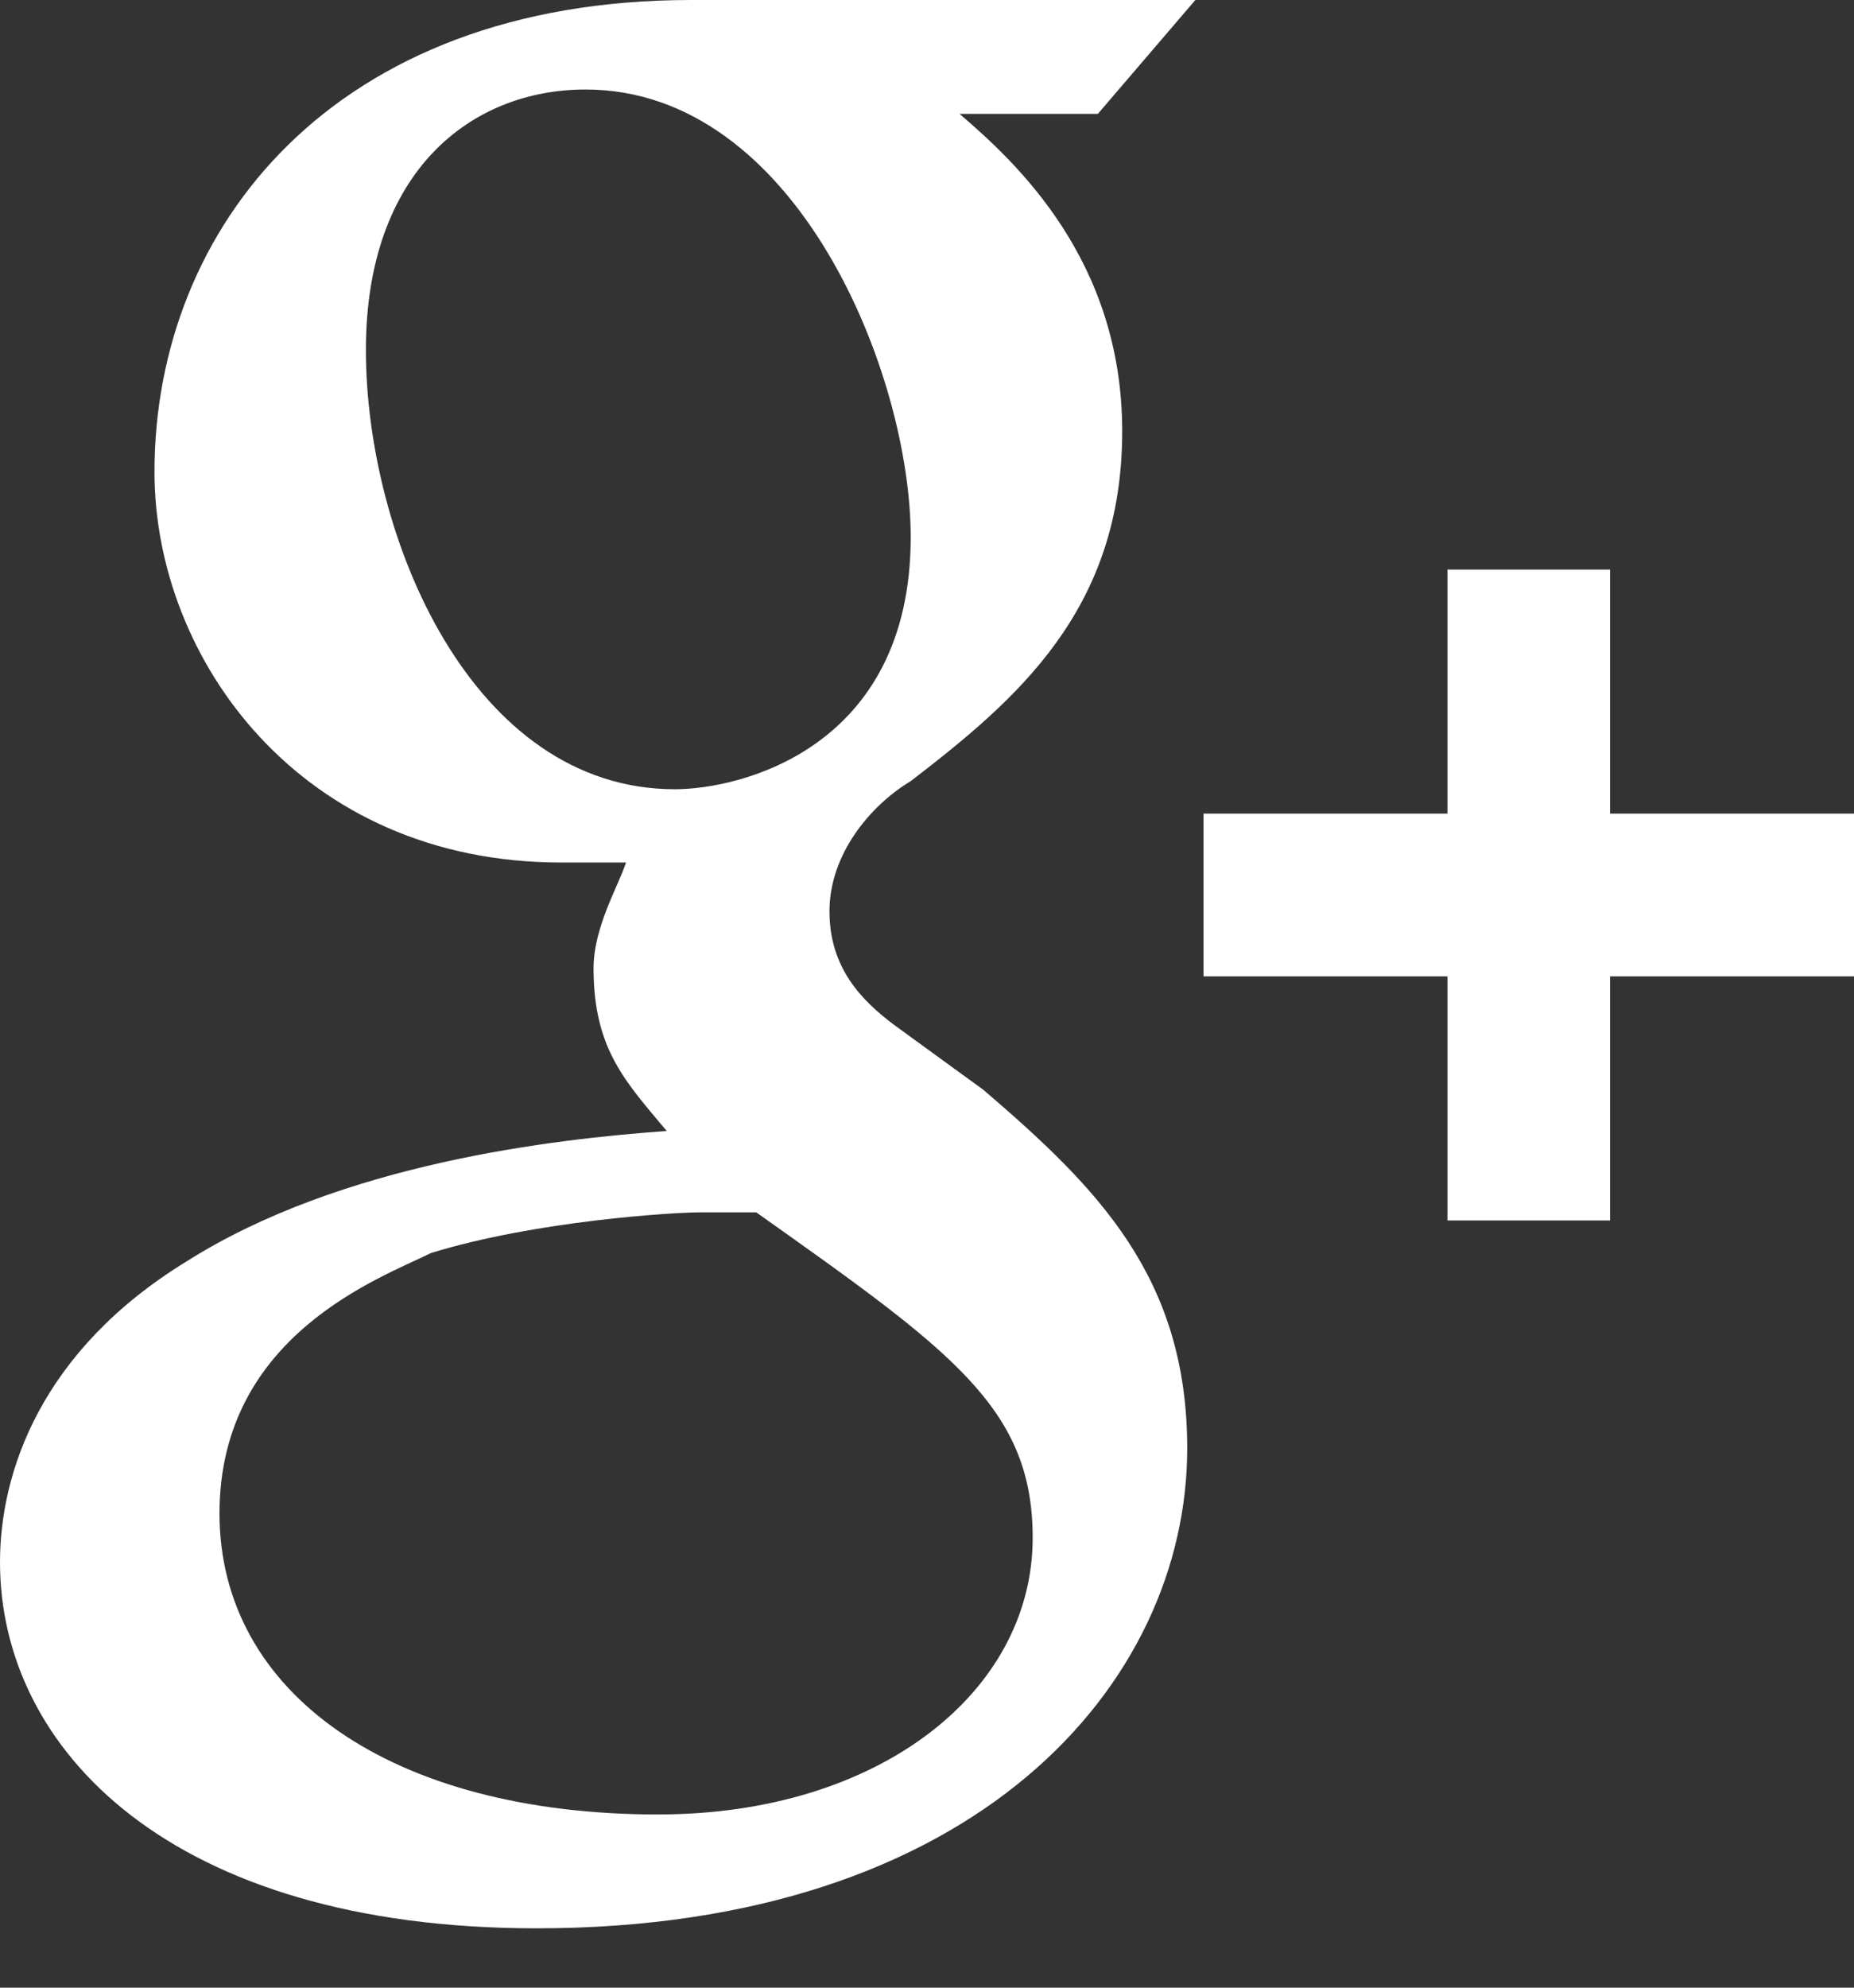 <svg width="28" height="30" fill="none" xmlns="http://www.w3.org/2000/svg"><rect width="100%" height="100%" fill="#333333" stroke="none"/><path d="M24.316 12.28V8.596h-2.456v3.684h-3.684v2.456h3.684v3.684h2.456v-3.684H28v-2.456h-3.684Zm-9.456 4.175-1.351-.982c-.491-.368-.982-.86-.982-1.719s.614-1.596 1.228-1.965c1.597-1.228 3.193-2.579 3.193-5.281 0-2.579-1.597-4.053-2.456-4.789h2.088L18.053 0h-7.614C5.035 0 2.333 3.438 2.333 7.123c0 2.825 2.211 5.895 6.14 5.895h.982c-.123.368-.491.982-.491 1.596 0 1.228.491 1.719 1.105 2.456-1.719.123-4.912.491-7.246 1.965C.614 20.385 0 22.227 0 23.578c0 2.825 2.579 5.526 8.105 5.526 6.631 0 9.825-3.684 9.825-7.245-0-2.579-1.351-3.93-3.07-5.403ZM5.526 5.281c0-2.702 1.597-3.93 3.316-3.93 3.193 0 4.912 4.298 4.912 6.754 0 3.193-2.579 3.807-3.561 3.807-3.07 0-4.667-3.807-4.667-6.631Zm4.421 22.105c-4.053 0-6.632-1.842-6.632-4.544s2.456-3.561 3.193-3.93c1.597-.491 3.684-.614 4.053-.614h.86c2.947 2.088 4.175 2.947 4.175 4.912 0 2.333-2.333 4.175-5.649 4.175Z" fill="#fff"/></svg>